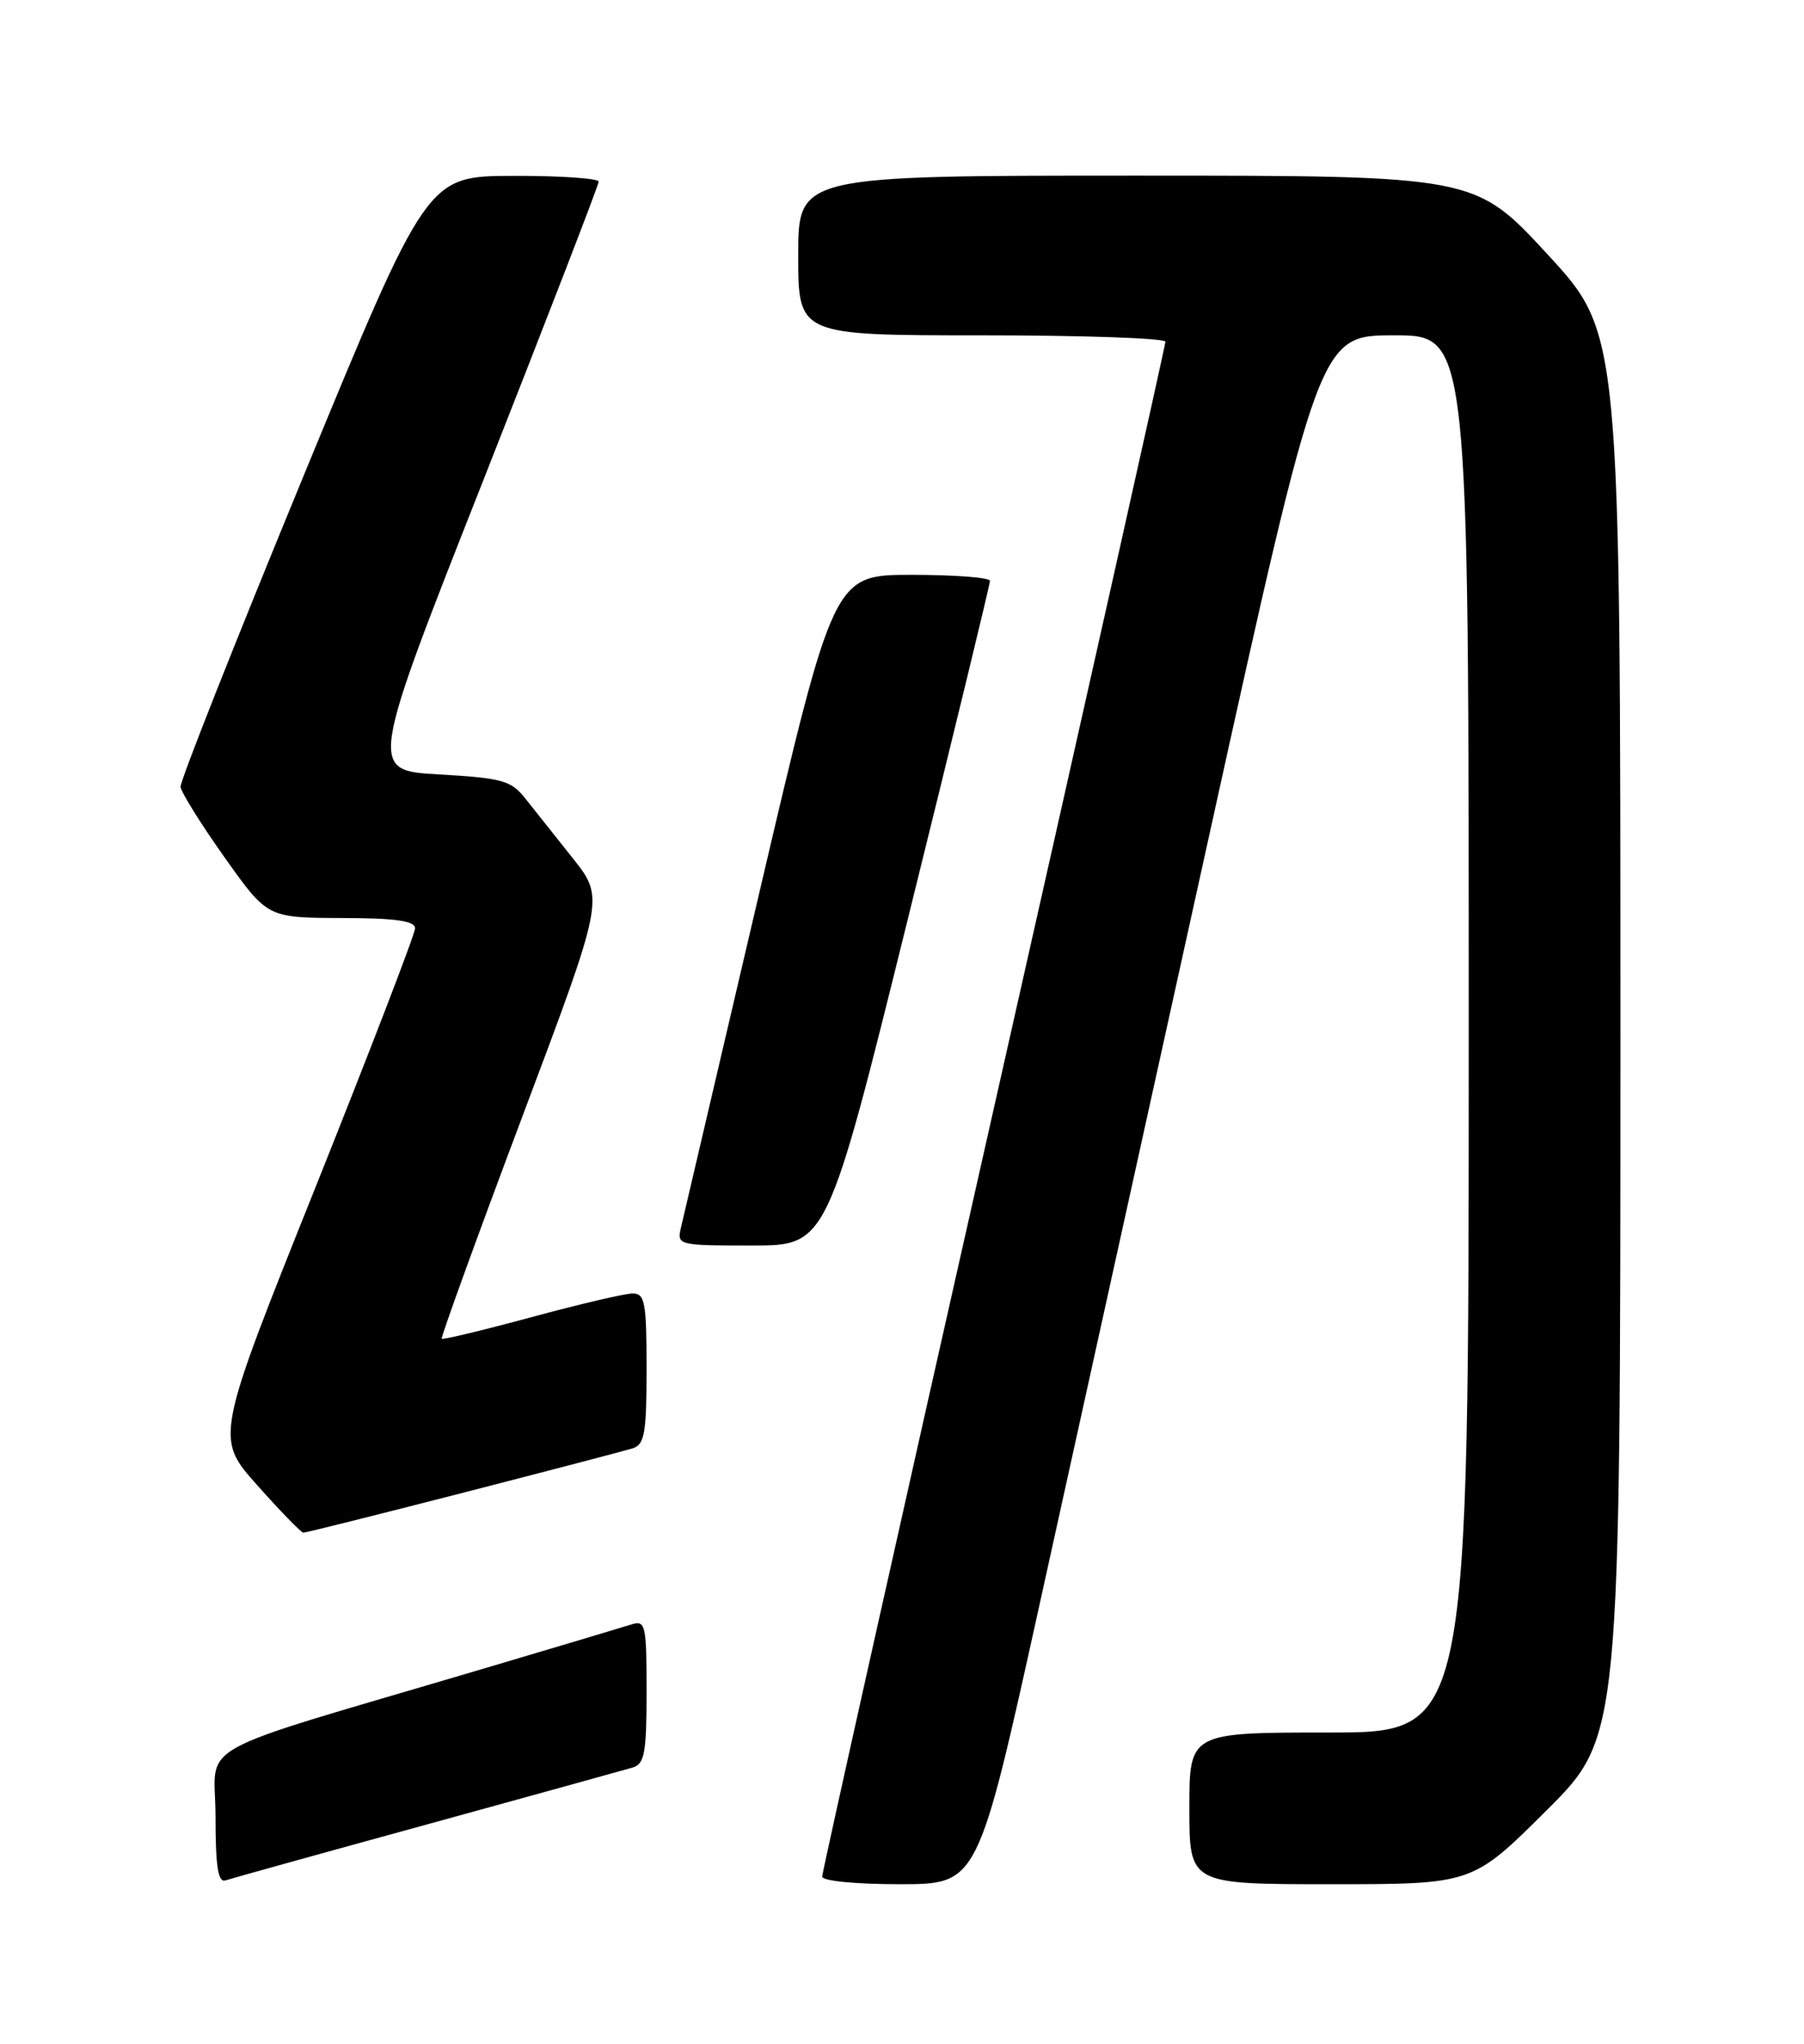 <?xml version="1.0" encoding="UTF-8" standalone="no"?>
<!DOCTYPE svg PUBLIC "-//W3C//DTD SVG 1.1//EN" "http://www.w3.org/Graphics/SVG/1.1/DTD/svg11.dtd" >
<svg xmlns="http://www.w3.org/2000/svg" xmlns:xlink="http://www.w3.org/1999/xlink" version="1.1" viewBox="0 0 226 256">
 <g >
 <path fill="currentColor"
d=" M 53.50 228.51 C 66.70 224.88 78.29 221.67 79.25 221.39 C 80.75 220.94 81.00 219.57 81.00 211.87 C 81.00 203.51 80.87 202.91 79.12 203.46 C 78.08 203.79 69.65 206.31 60.37 209.06 C 23.03 220.12 27.00 217.93 27.00 227.50 C 27.00 233.81 27.32 235.83 28.25 235.52 C 28.94 235.29 40.30 232.13 53.50 228.51 Z  M 130.17 201.25 C 134.39 182.14 144.02 138.49 151.57 104.25 C 165.31 42.00 165.31 42.00 174.66 42.00 C 184.00 42.00 184.00 42.00 184.00 129.50 C 184.00 217.00 184.00 217.00 166.50 217.00 C 149.00 217.00 149.00 217.00 149.00 226.50 C 149.00 236.00 149.00 236.00 166.73 236.00 C 184.46 236.00 184.46 236.00 193.73 226.77 C 203.00 217.54 203.00 217.54 203.00 129.65 C 203.00 41.76 203.00 41.76 193.89 31.88 C 184.78 22.00 184.78 22.00 142.39 22.00 C 100.00 22.00 100.00 22.00 100.00 32.00 C 100.00 42.00 100.00 42.00 123.00 42.00 C 135.65 42.00 146.00 42.36 146.00 42.80 C 146.00 43.24 136.32 86.46 124.50 138.84 C 112.67 191.22 103.00 234.51 103.00 235.04 C 103.00 235.59 107.17 236.00 112.75 236.00 C 122.50 235.99 122.50 235.99 130.17 201.25 Z  M 58.00 186.97 C 68.72 184.21 78.29 181.71 79.25 181.41 C 80.75 180.94 81.00 179.54 81.00 171.43 C 81.00 163.11 80.79 162.00 79.25 162.01 C 78.29 162.01 72.58 163.35 66.56 164.98 C 60.54 166.61 55.49 167.82 55.34 167.68 C 55.20 167.53 59.72 155.06 65.40 139.95 C 75.73 112.50 75.73 112.50 71.76 107.50 C 69.57 104.75 66.89 101.38 65.80 100.00 C 64.03 97.76 62.91 97.45 55.02 97.00 C 46.21 96.50 46.21 96.50 60.61 60.00 C 68.52 39.92 75.00 23.16 75.00 22.75 C 75.00 22.34 70.16 22.01 64.25 22.03 C 53.50 22.06 53.50 22.06 38.00 59.68 C 29.47 80.38 22.55 97.87 22.62 98.55 C 22.69 99.23 25.16 103.20 28.12 107.37 C 33.50 114.95 33.50 114.95 42.75 114.98 C 49.53 114.99 52.00 115.34 52.00 116.27 C 52.00 116.96 46.36 131.61 39.48 148.82 C 26.95 180.11 26.95 180.11 32.23 186.03 C 35.13 189.29 37.73 191.96 38.00 191.97 C 38.27 191.98 47.27 189.73 58.00 186.97 Z  M 113.82 114.75 C 119.44 92.06 124.03 73.16 124.02 72.75 C 124.01 72.34 119.60 72.00 114.22 72.00 C 104.45 72.00 104.45 72.00 95.14 111.75 C 90.02 133.61 85.60 152.51 85.31 153.75 C 84.79 155.96 84.95 156.00 94.20 156.00 C 103.61 156.00 103.61 156.00 113.82 114.75 Z "/>
</g>
</svg>